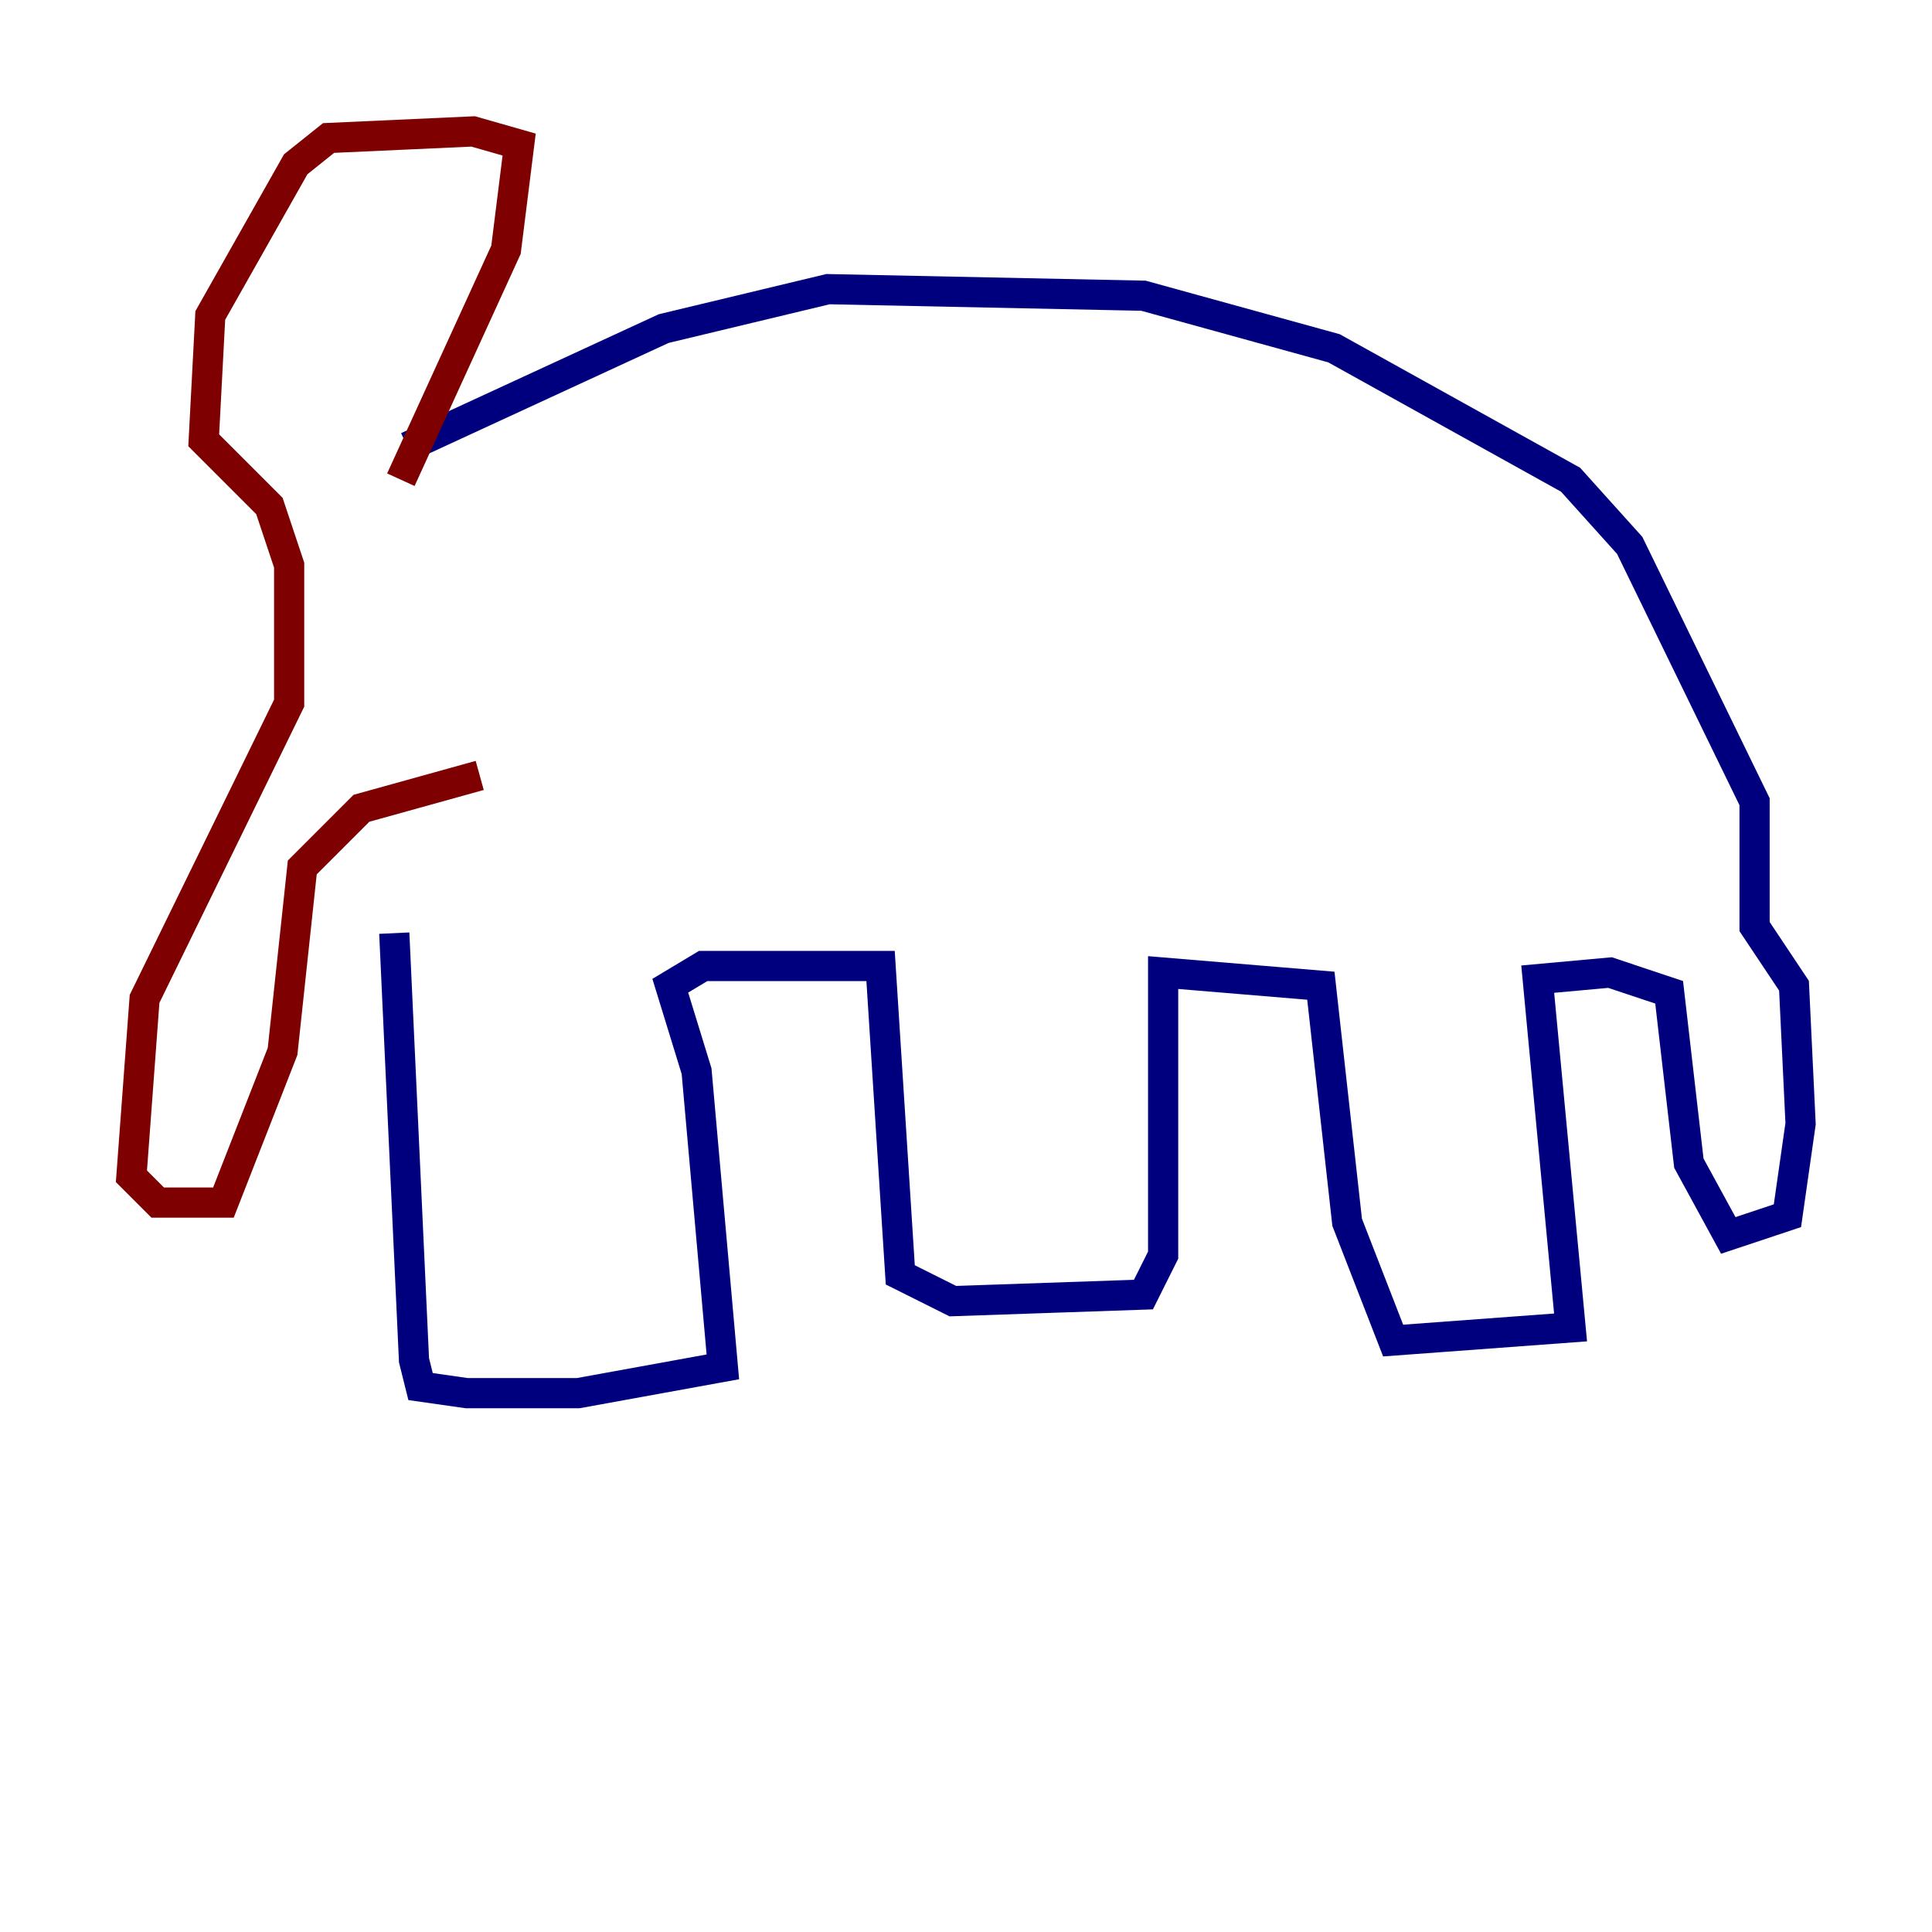 <?xml version="1.0" encoding="utf-8" ?>
<svg baseProfile="tiny" height="128" version="1.2" viewBox="0,0,128,128" width="128" xmlns="http://www.w3.org/2000/svg" xmlns:ev="http://www.w3.org/2001/xml-events" xmlns:xlink="http://www.w3.org/1999/xlink"><defs /><polyline fill="none" points="26.122,61.823 27.429,90.122 27.864,91.864 30.912,92.299 38.313,92.299 47.891,90.558 46.15,70.966 44.408,65.306 46.585,64.0 58.34,64.0 59.646,84.463 63.129,86.204 75.755,85.769 77.061,83.156 77.061,64.435 87.51,65.306 89.252,80.98 92.299,88.816 104.054,87.946 101.878,64.871 106.667,64.435 110.585,65.742 111.891,77.061 114.503,81.85 118.422,80.544 119.293,74.449 118.857,65.306 116.245,61.388 116.245,53.116 107.973,36.136 104.054,31.782 88.381,23.075 75.755,19.592 54.857,19.157 43.973,21.769 26.993,29.605" stroke="#00007f" stroke-width="2" /><polyline fill="none" points="26.558,31.782 33.524,16.544 34.395,9.578 31.347,8.707 21.769,9.143 19.592,10.884 13.932,20.898 13.497,29.17 17.85,33.524 19.157,37.442 19.157,46.585 9.578,66.177 8.707,77.932 10.449,79.674 14.803,79.674 18.721,69.66 20.027,57.469 23.946,53.551 31.782,51.374" stroke="#7f0000" stroke-width="2" /></svg>